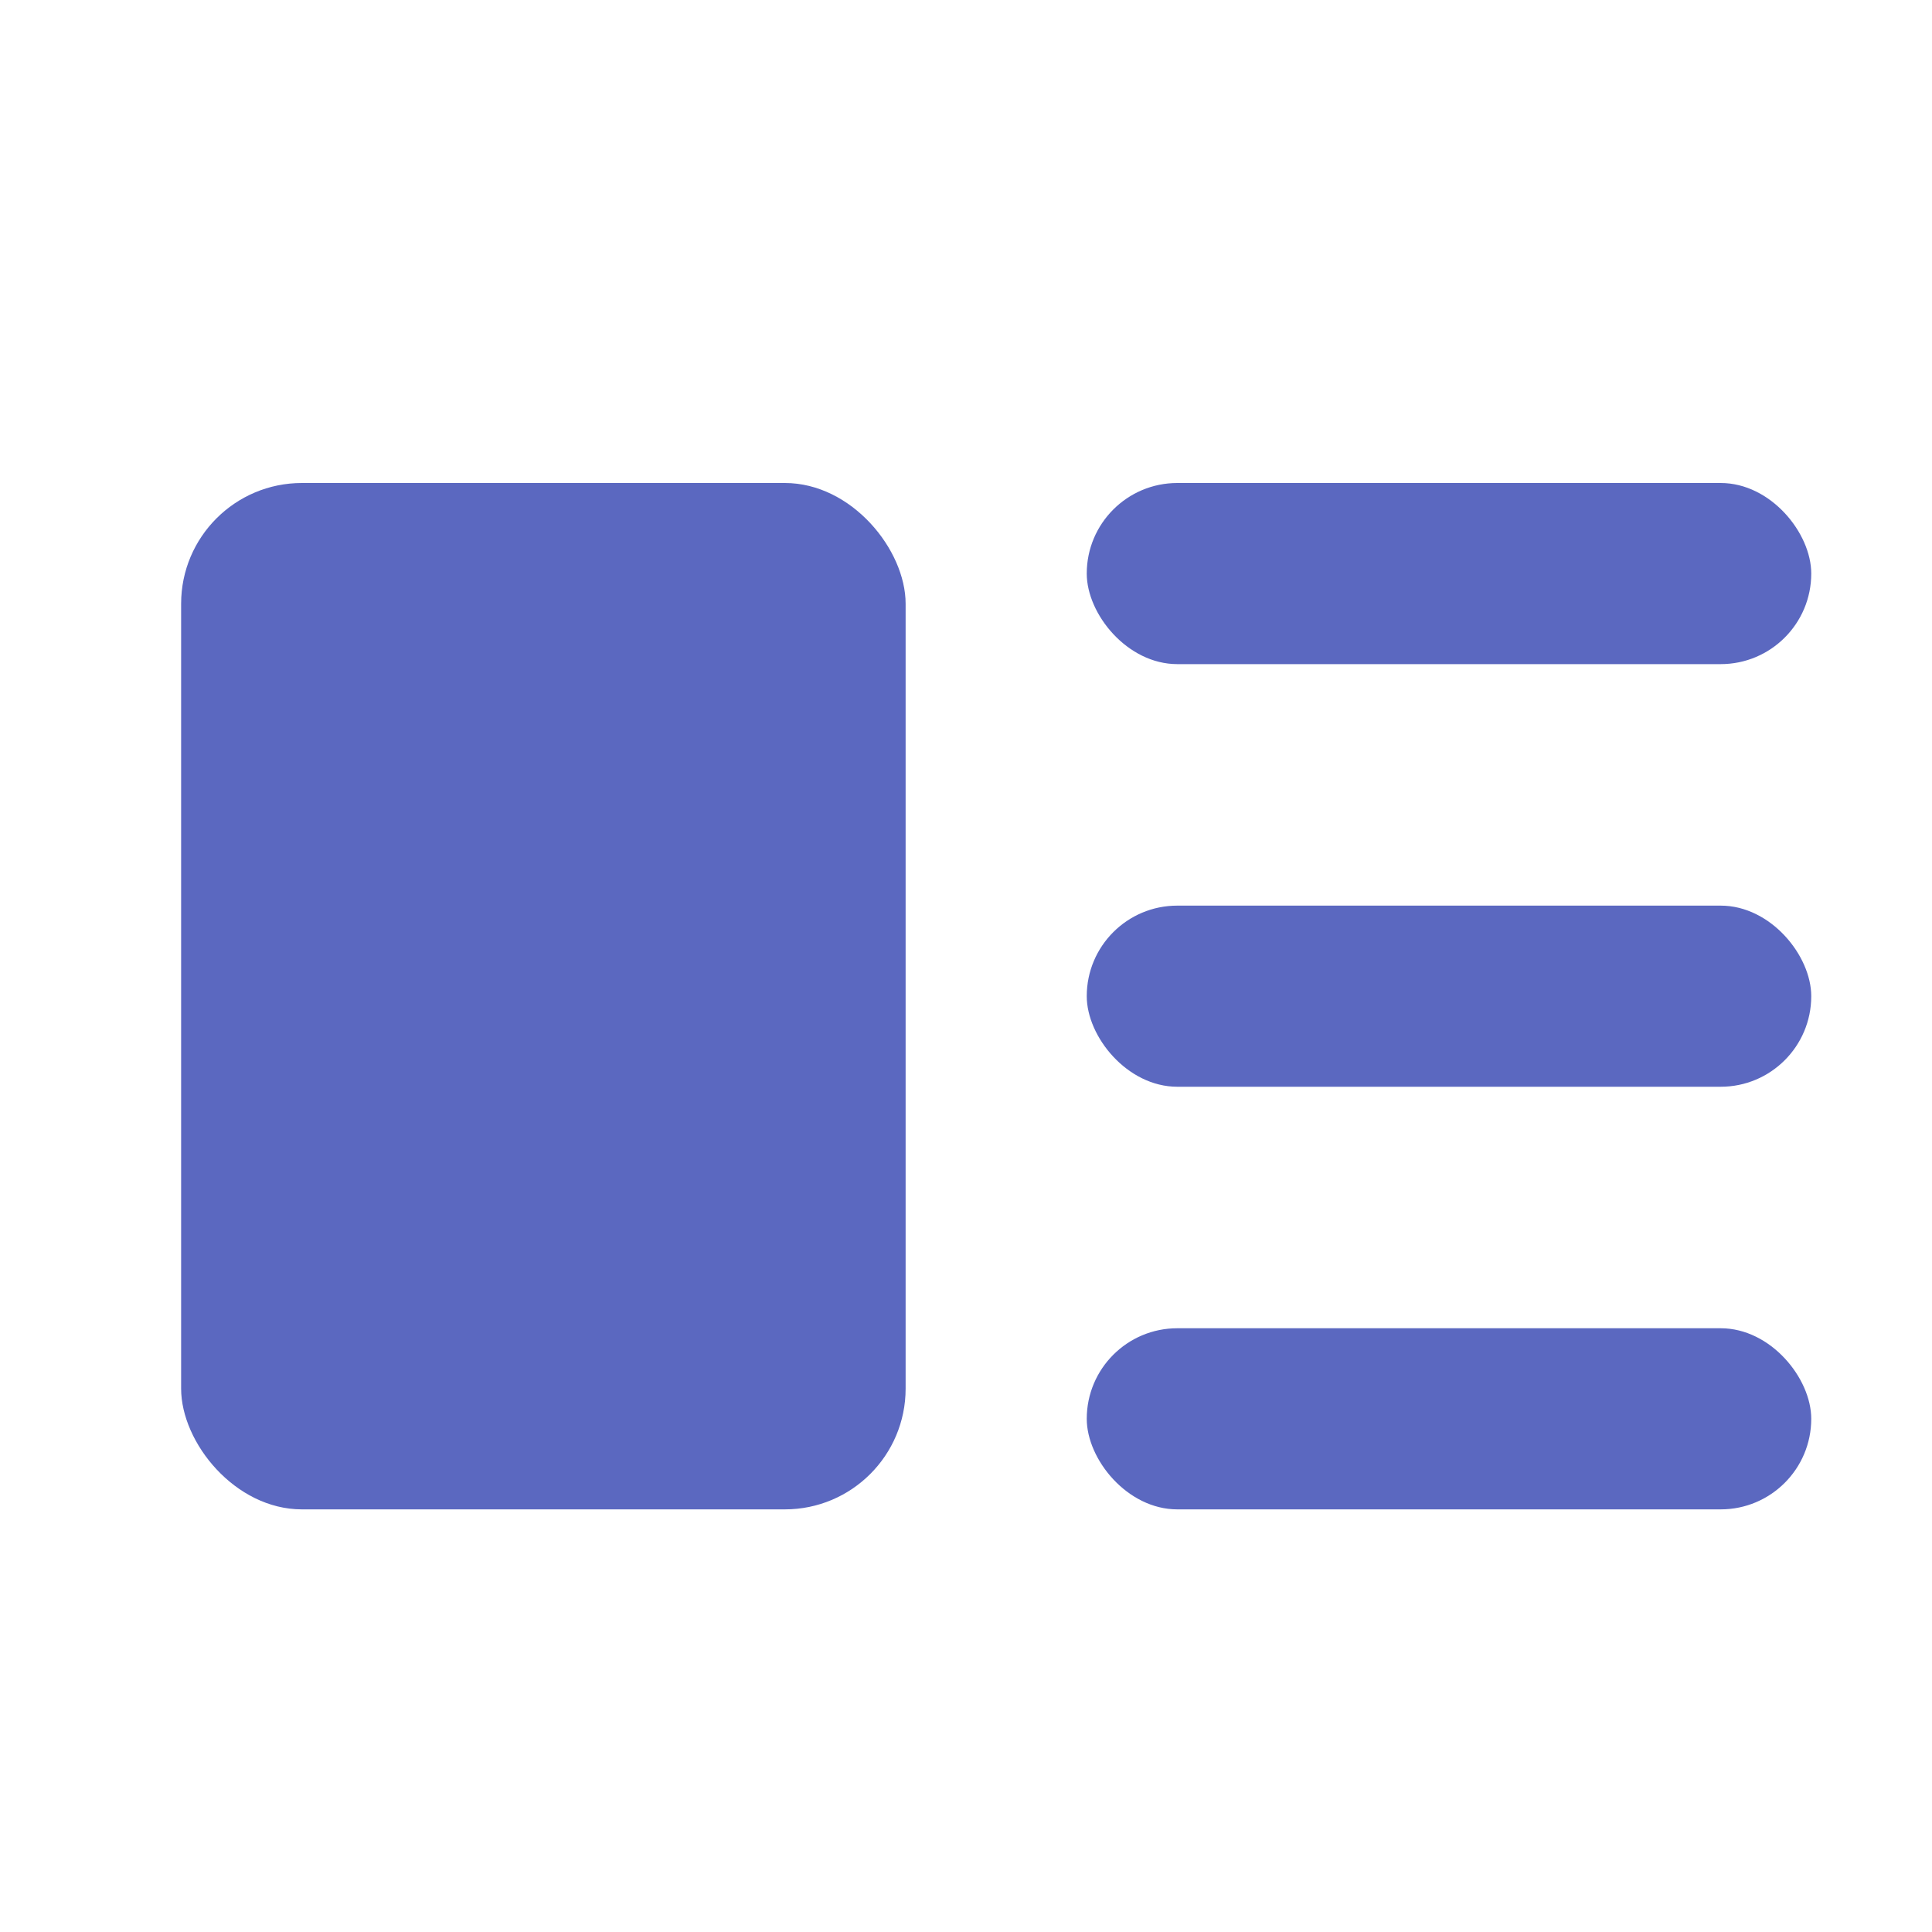 <svg xmlns="http://www.w3.org/2000/svg" width="64" height="64" viewBox="0 0 64 64">
  <g fill="none" fill-rule="evenodd">
    <rect width="24" height="34" x="6" y="16" fill="#5B68C0" rx="4"/>
    <rect width="24" height="6" x="36" y="16" fill="#5B68C0" rx="3"/>
    <rect width="24" height="6" x="36" y="30" fill="#5B68C0" rx="3"/>
    <rect width="24" height="6" x="36" y="44" fill="#5B68C0" rx="3"/>
  </g>
</svg>
